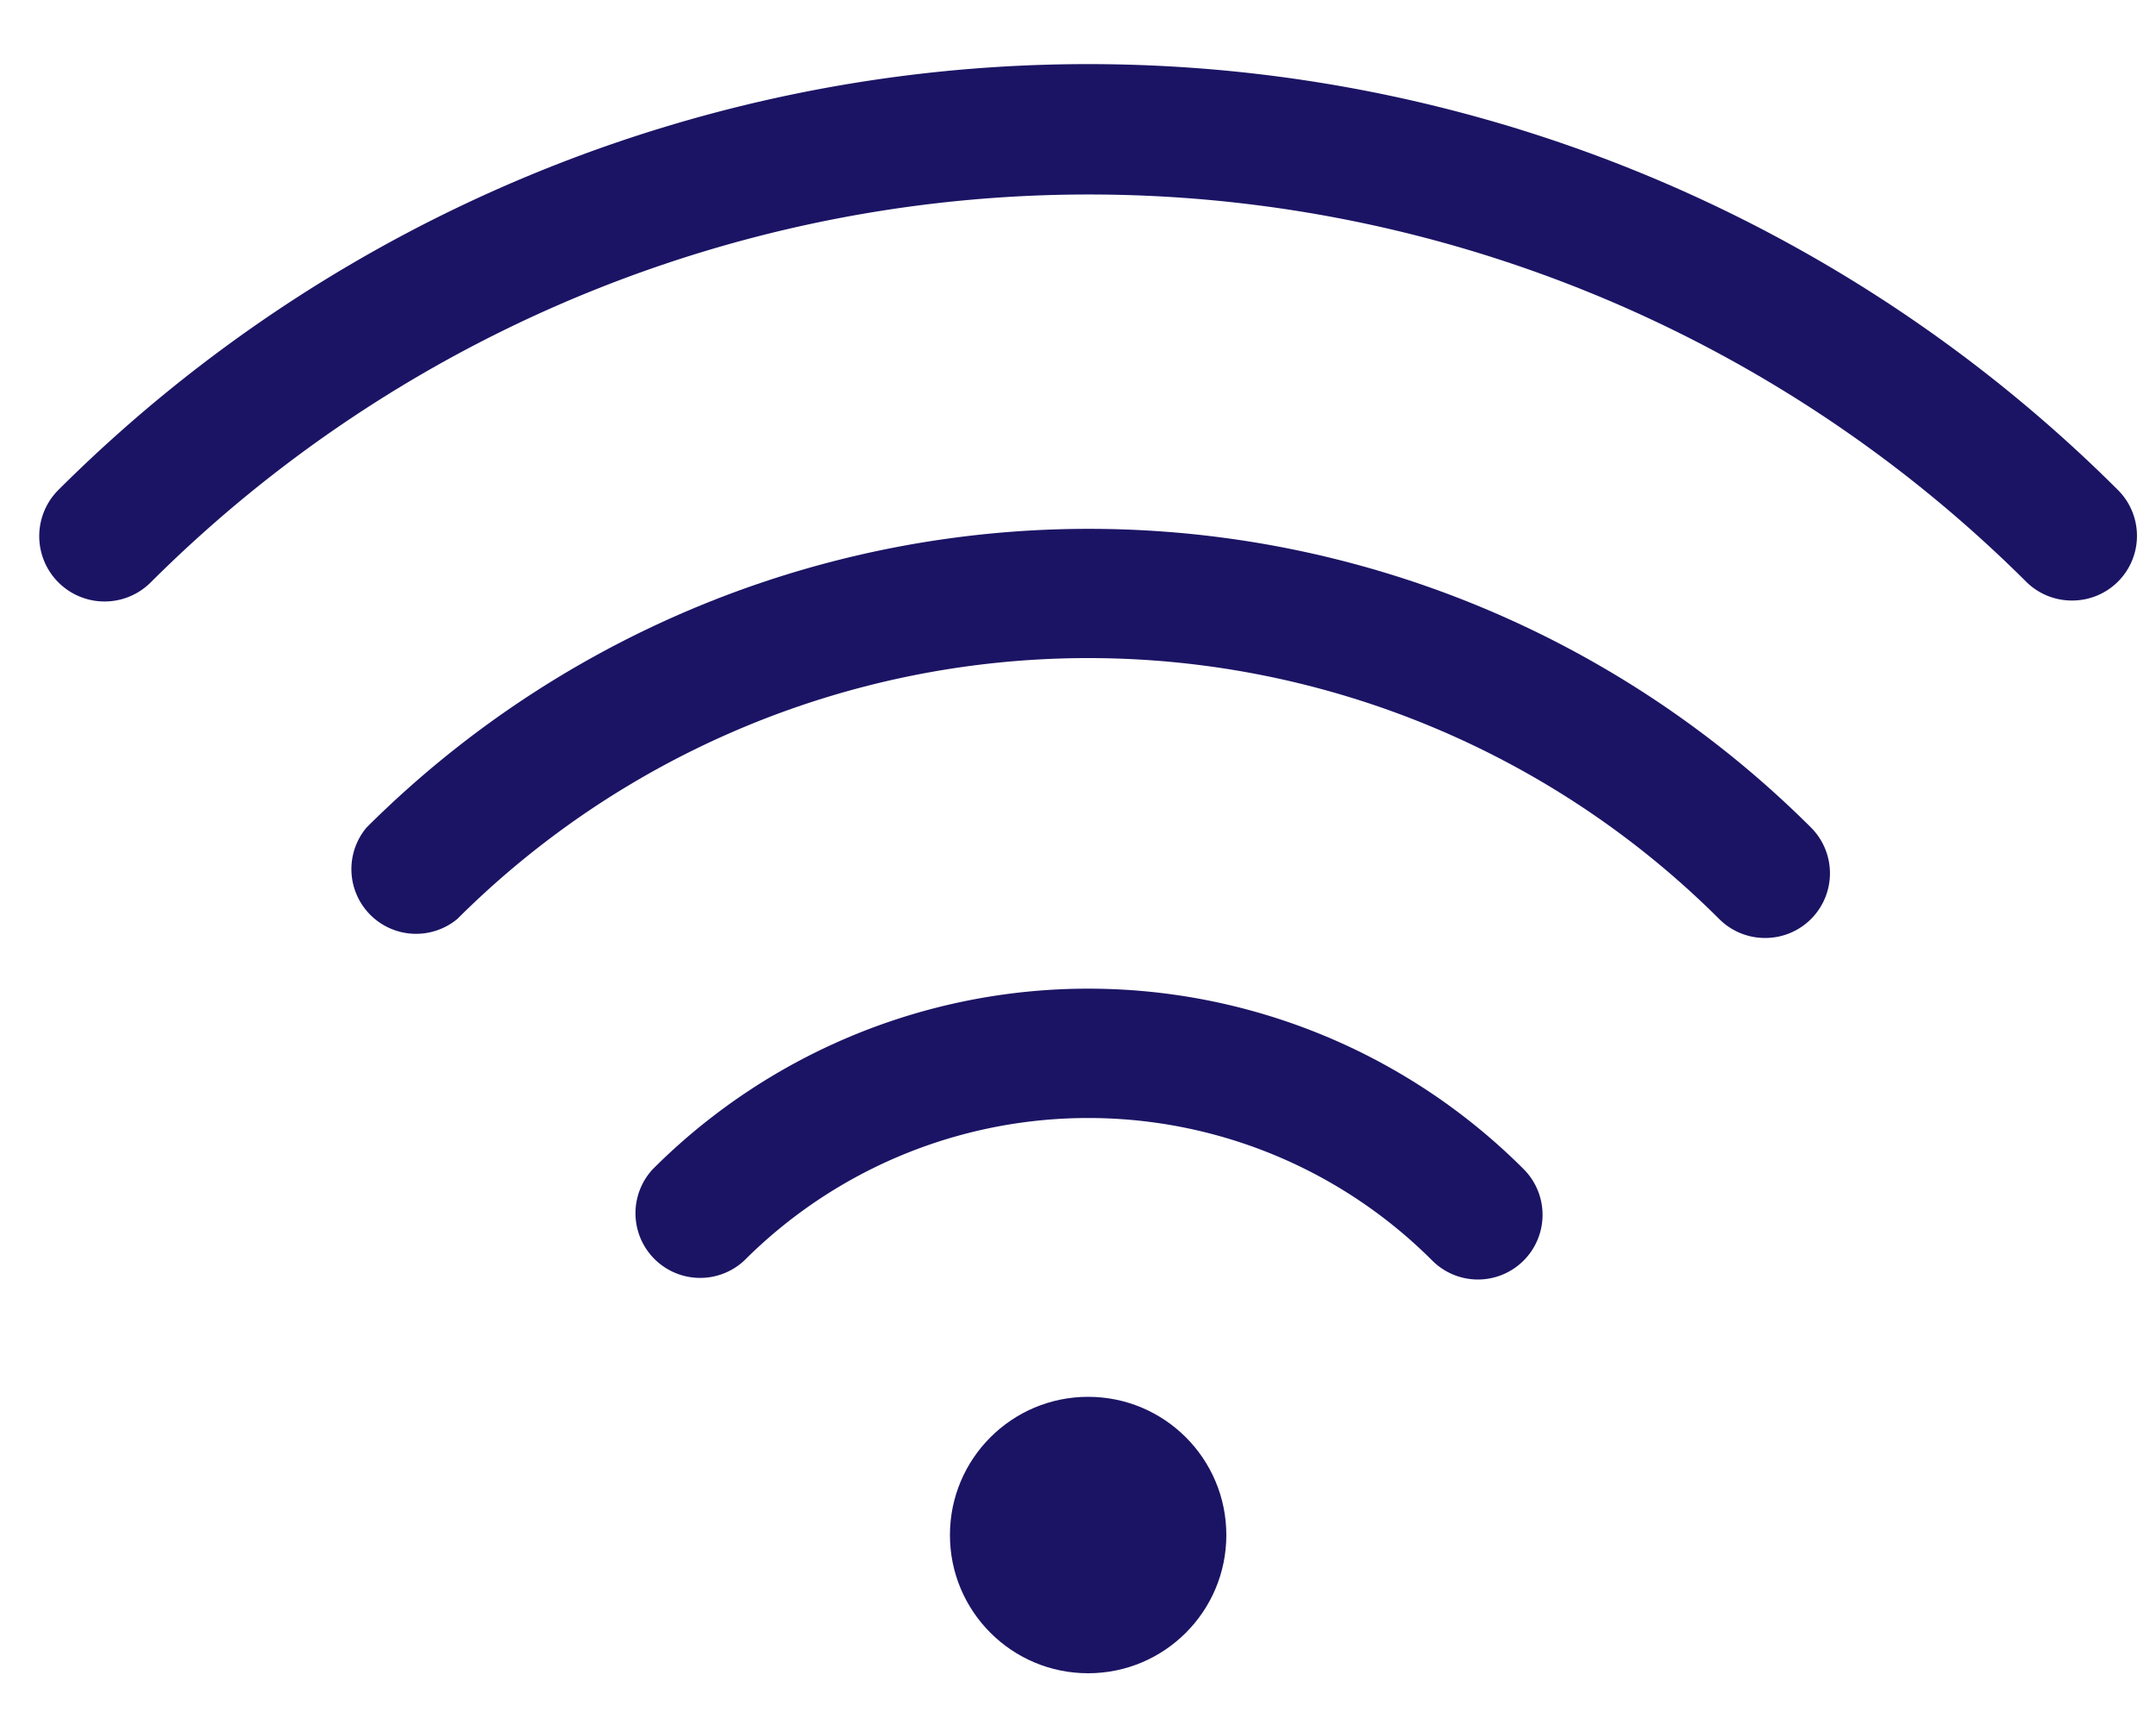<svg id="Calque_1" data-name="Calque 1" xmlns="http://www.w3.org/2000/svg" viewBox="0 0 100 80">

    <circle fill="#1B1464" cx="50.47" cy="71.19" r="6.41"/>
    <path fill="#1B1464" d="M68.55,59.34a3,3,0,0,1-2.12-.88,22.56,22.56,0,0,0-31.91,0,3,3,0,0,1-4.24-4.24,28.55,28.55,0,0,1,40.39,0,3,3,0,0,1,0,4.24A3,3,0,0,1,68.55,59.34Z"/>
    <path fill="#1B1464" d="M81.86,43.5a3,3,0,0,1-2.12-.88,41.44,41.44,0,0,0-58.53,0A3,3,0,0,1,17,38.38a47.43,47.43,0,0,1,67,0,3,3,0,0,1-2.12,5.12Z"/>
    <path fill="#1B1464" d="M96.12,27.85A3,3,0,0,1,94,27,61.61,61.61,0,0,0,7,27,3,3,0,0,1,2.7,22.73a67.63,67.63,0,0,1,95.54,0,3,3,0,0,1-2.12,5.12Z"/>
</svg>
